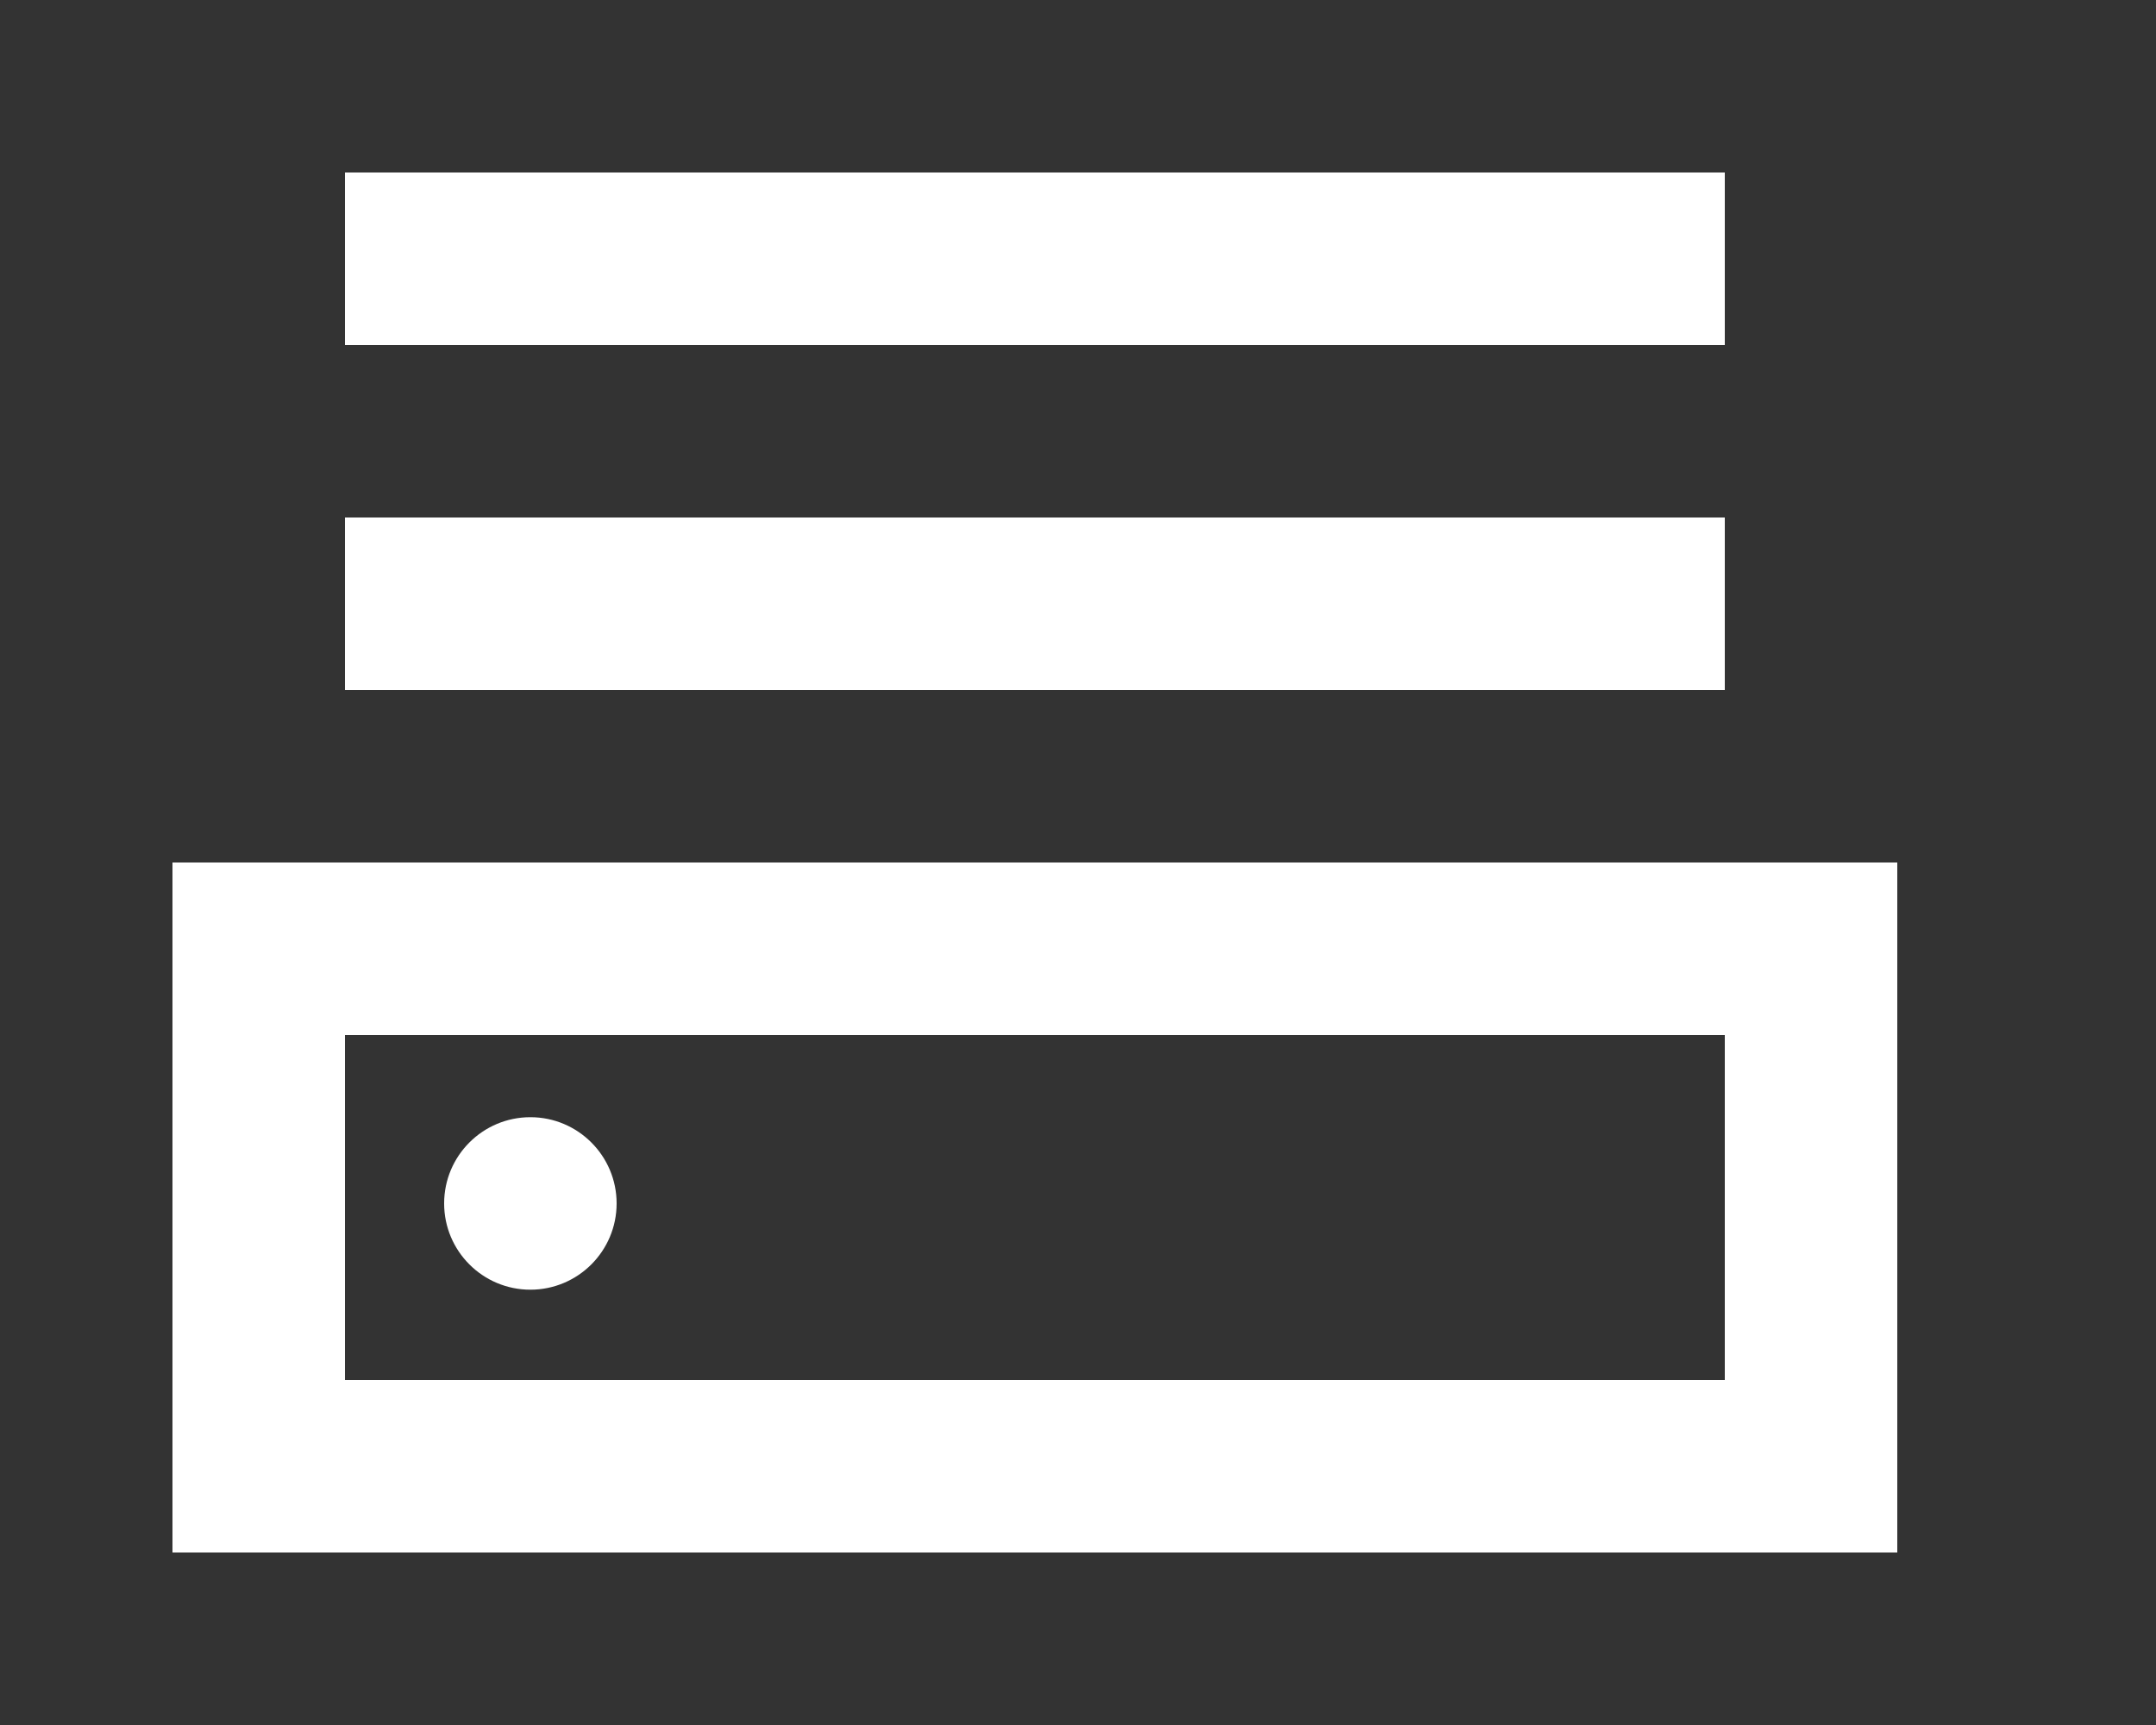 <!-- Generated by IcoMoon.io -->
<svg version="1.1" xmlns="http://www.w3.org/2000/svg" width="50" height="40" viewBox="0 0 50 40">
<rect x="0" y="0" width="50" height="40" fill="#333333" stroke="none"/>
<title>mp-router_bottom-</title>
<path fill="#fff" d="M8 32v-8h32v8h-32zM4 36h40v-16h-40v16zM12.3 29.906v0c-1.104 0-2-0.896-2-2s0.896-2 2-2c1.104 0 2 0.896 2 2s-0.896 2-2 2zM8 8v-4h32v4h-32zM8 16v-4h32v4h-32z"></path>
</svg>
